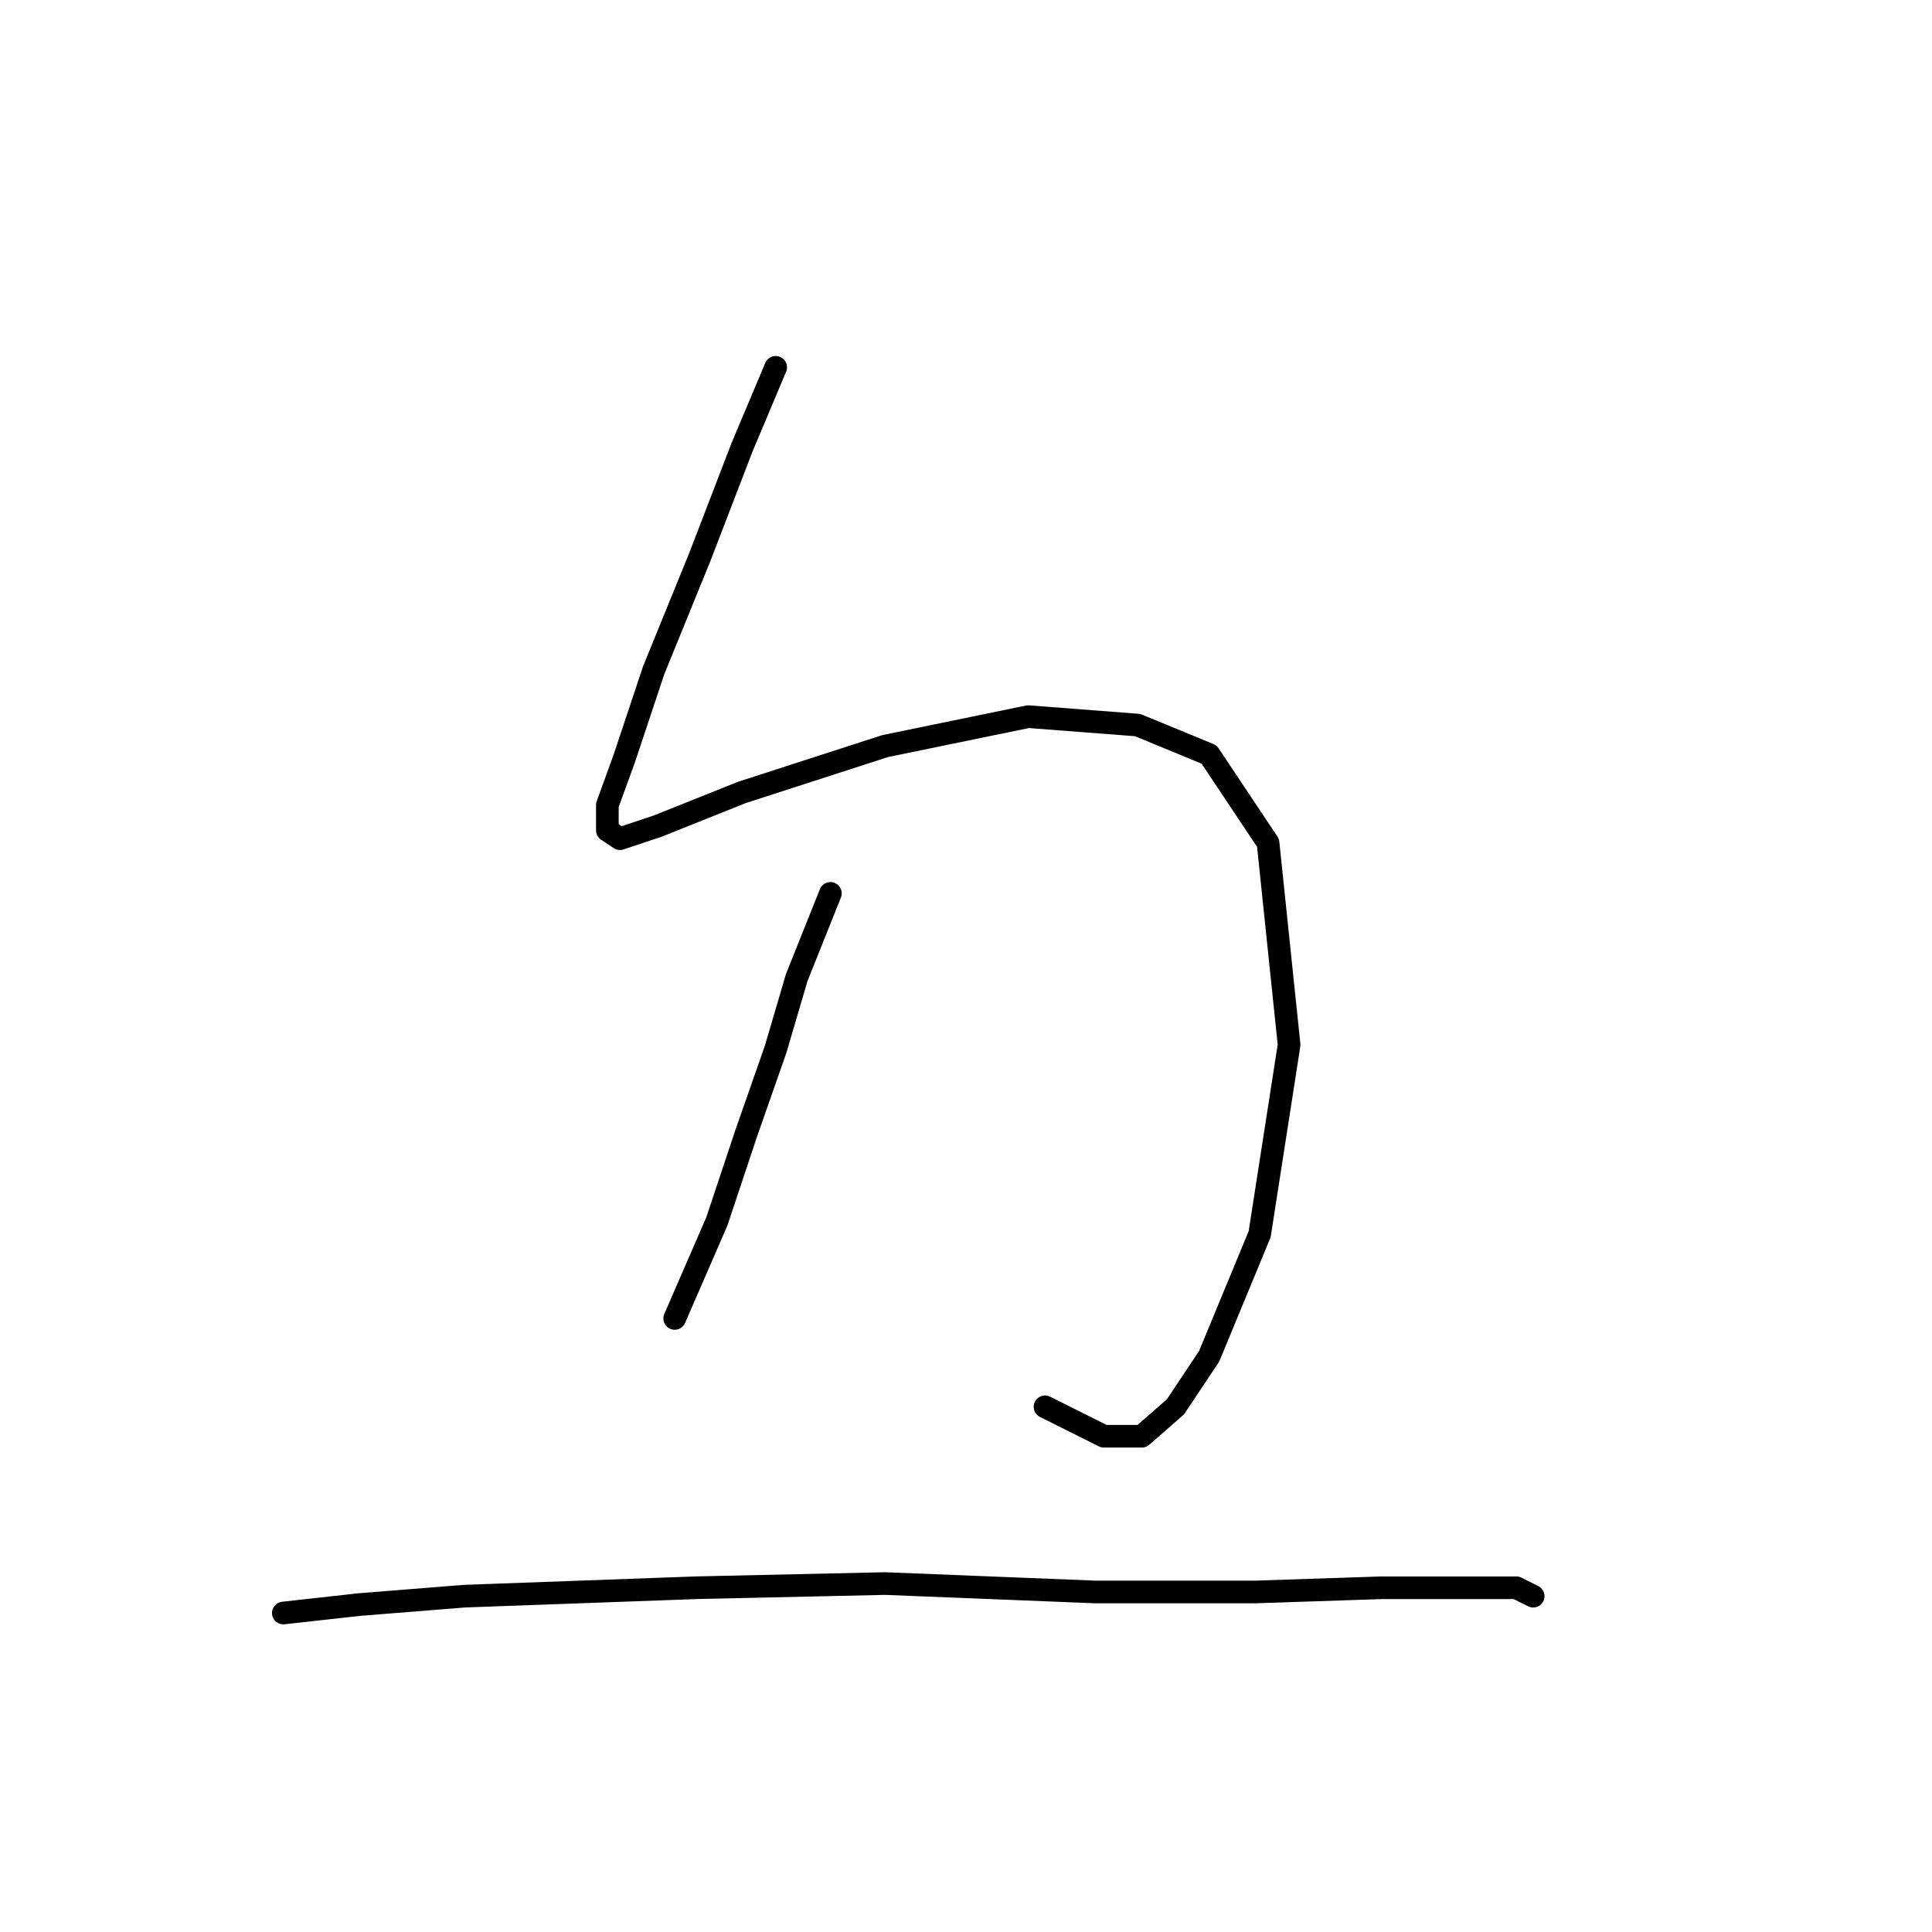 <?xml version="1.0" standalone="no"?>
    <svg width="256" height="256" xmlns="http://www.w3.org/2000/svg" version="1.1">
    <polyline stroke="black" stroke-width="3" stroke-linecap="round" fill="transparent" stroke-linejoin="round" points="102.782 48.677 98.321 59.271 92.745 73.769 86.611 88.825 82.708 100.535 80.478 106.669 80.478 110.015 82.15 111.13 87.169 109.457 98.321 104.996 117.281 98.862 136.24 94.959 150.738 96.074 160.217 99.978 168.024 111.688 170.812 138.453 166.909 163.546 160.217 179.717 155.756 186.409 151.295 190.312 146.277 190.312 138.47 186.409 138.47 186.409 " />
        <polyline stroke="black" stroke-width="3" stroke-linecap="round" fill="transparent" stroke-linejoin="round" points="110.031 118.379 105.57 129.531 102.782 139.011 98.879 150.163 94.976 161.873 89.4 174.699 89.4 174.699 " />
        <polyline stroke="black" stroke-width="3" stroke-linecap="round" fill="transparent" stroke-linejoin="round" points="37.541 213.732 47.578 212.617 61.518 211.502 92.188 210.386 117.281 209.829 145.162 210.944 166.351 210.944 183.08 210.386 194.79 210.386 200.924 210.386 203.154 211.502 203.154 211.502 " />
        </svg>